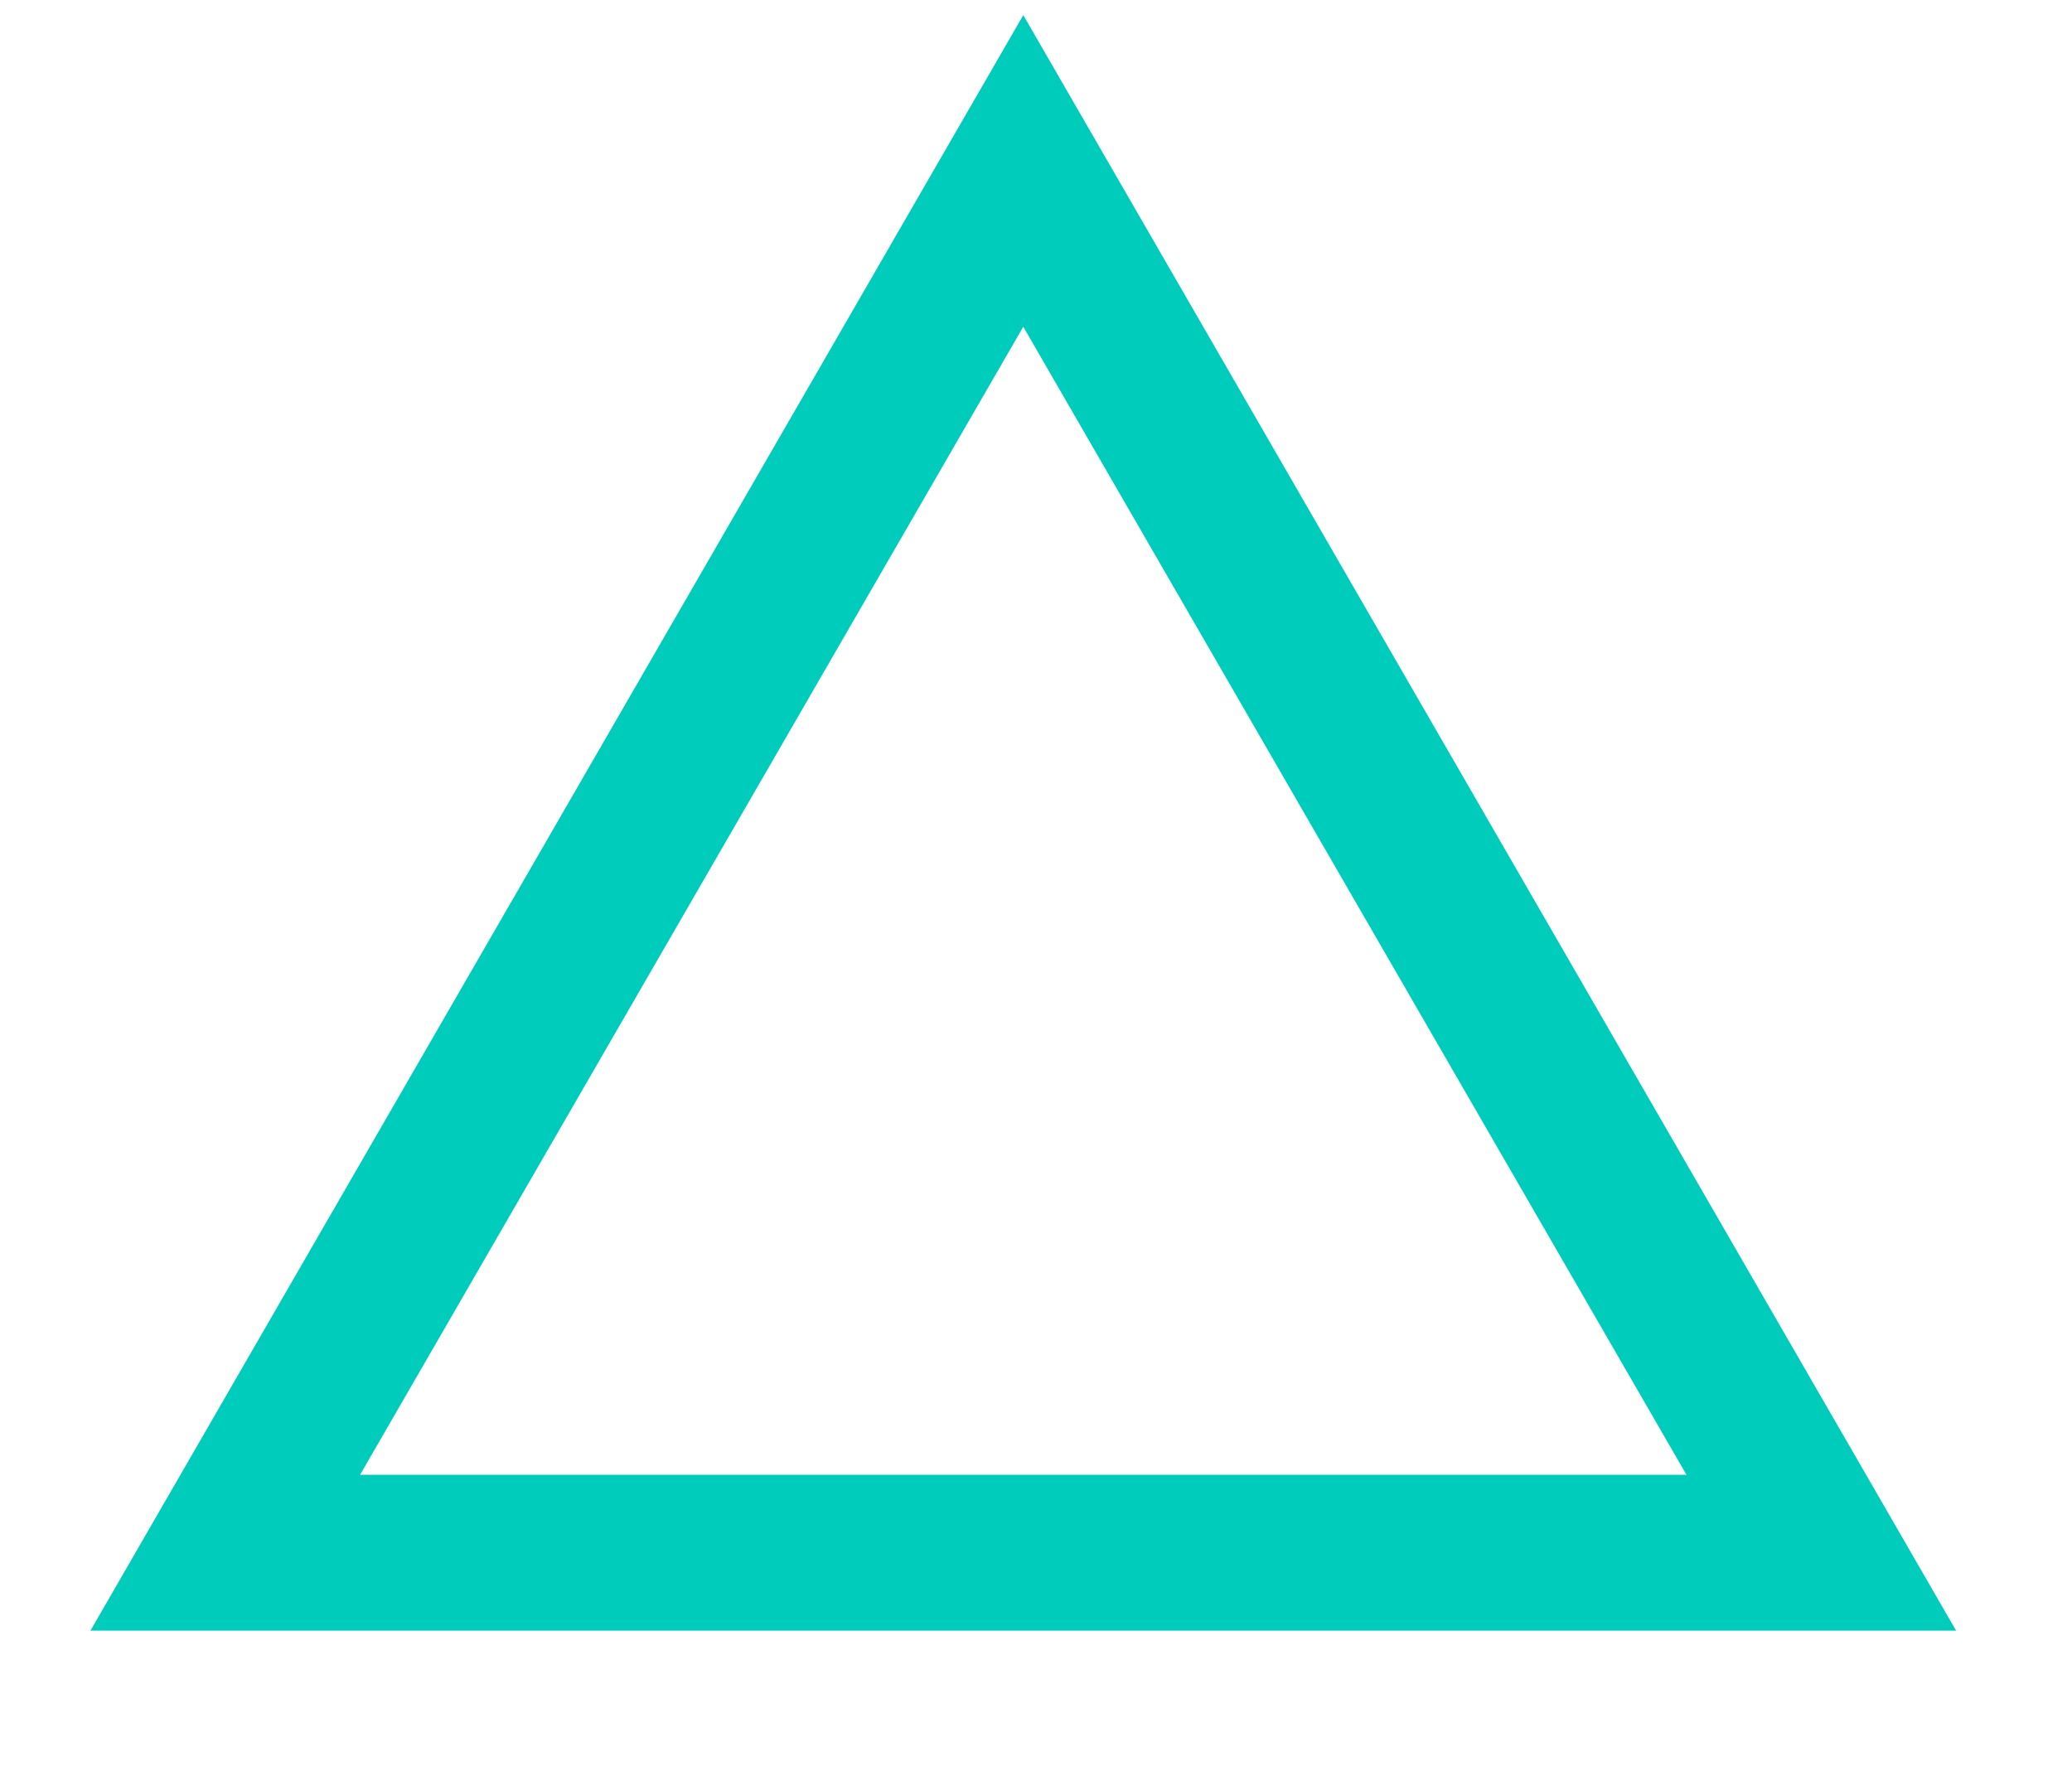 <svg width="14" height="12" viewBox="0 0 14 12" fill="none" xmlns="http://www.w3.org/2000/svg">
<path d="M6.914 0.551L1 10.794H12.828L6.914 0.551ZM6.914 1.759L11.784 10.19H2.044L6.914 1.759Z" fill="#00CCBC" stroke="#00CCBC" stroke-width="0.449"/>
</svg>
